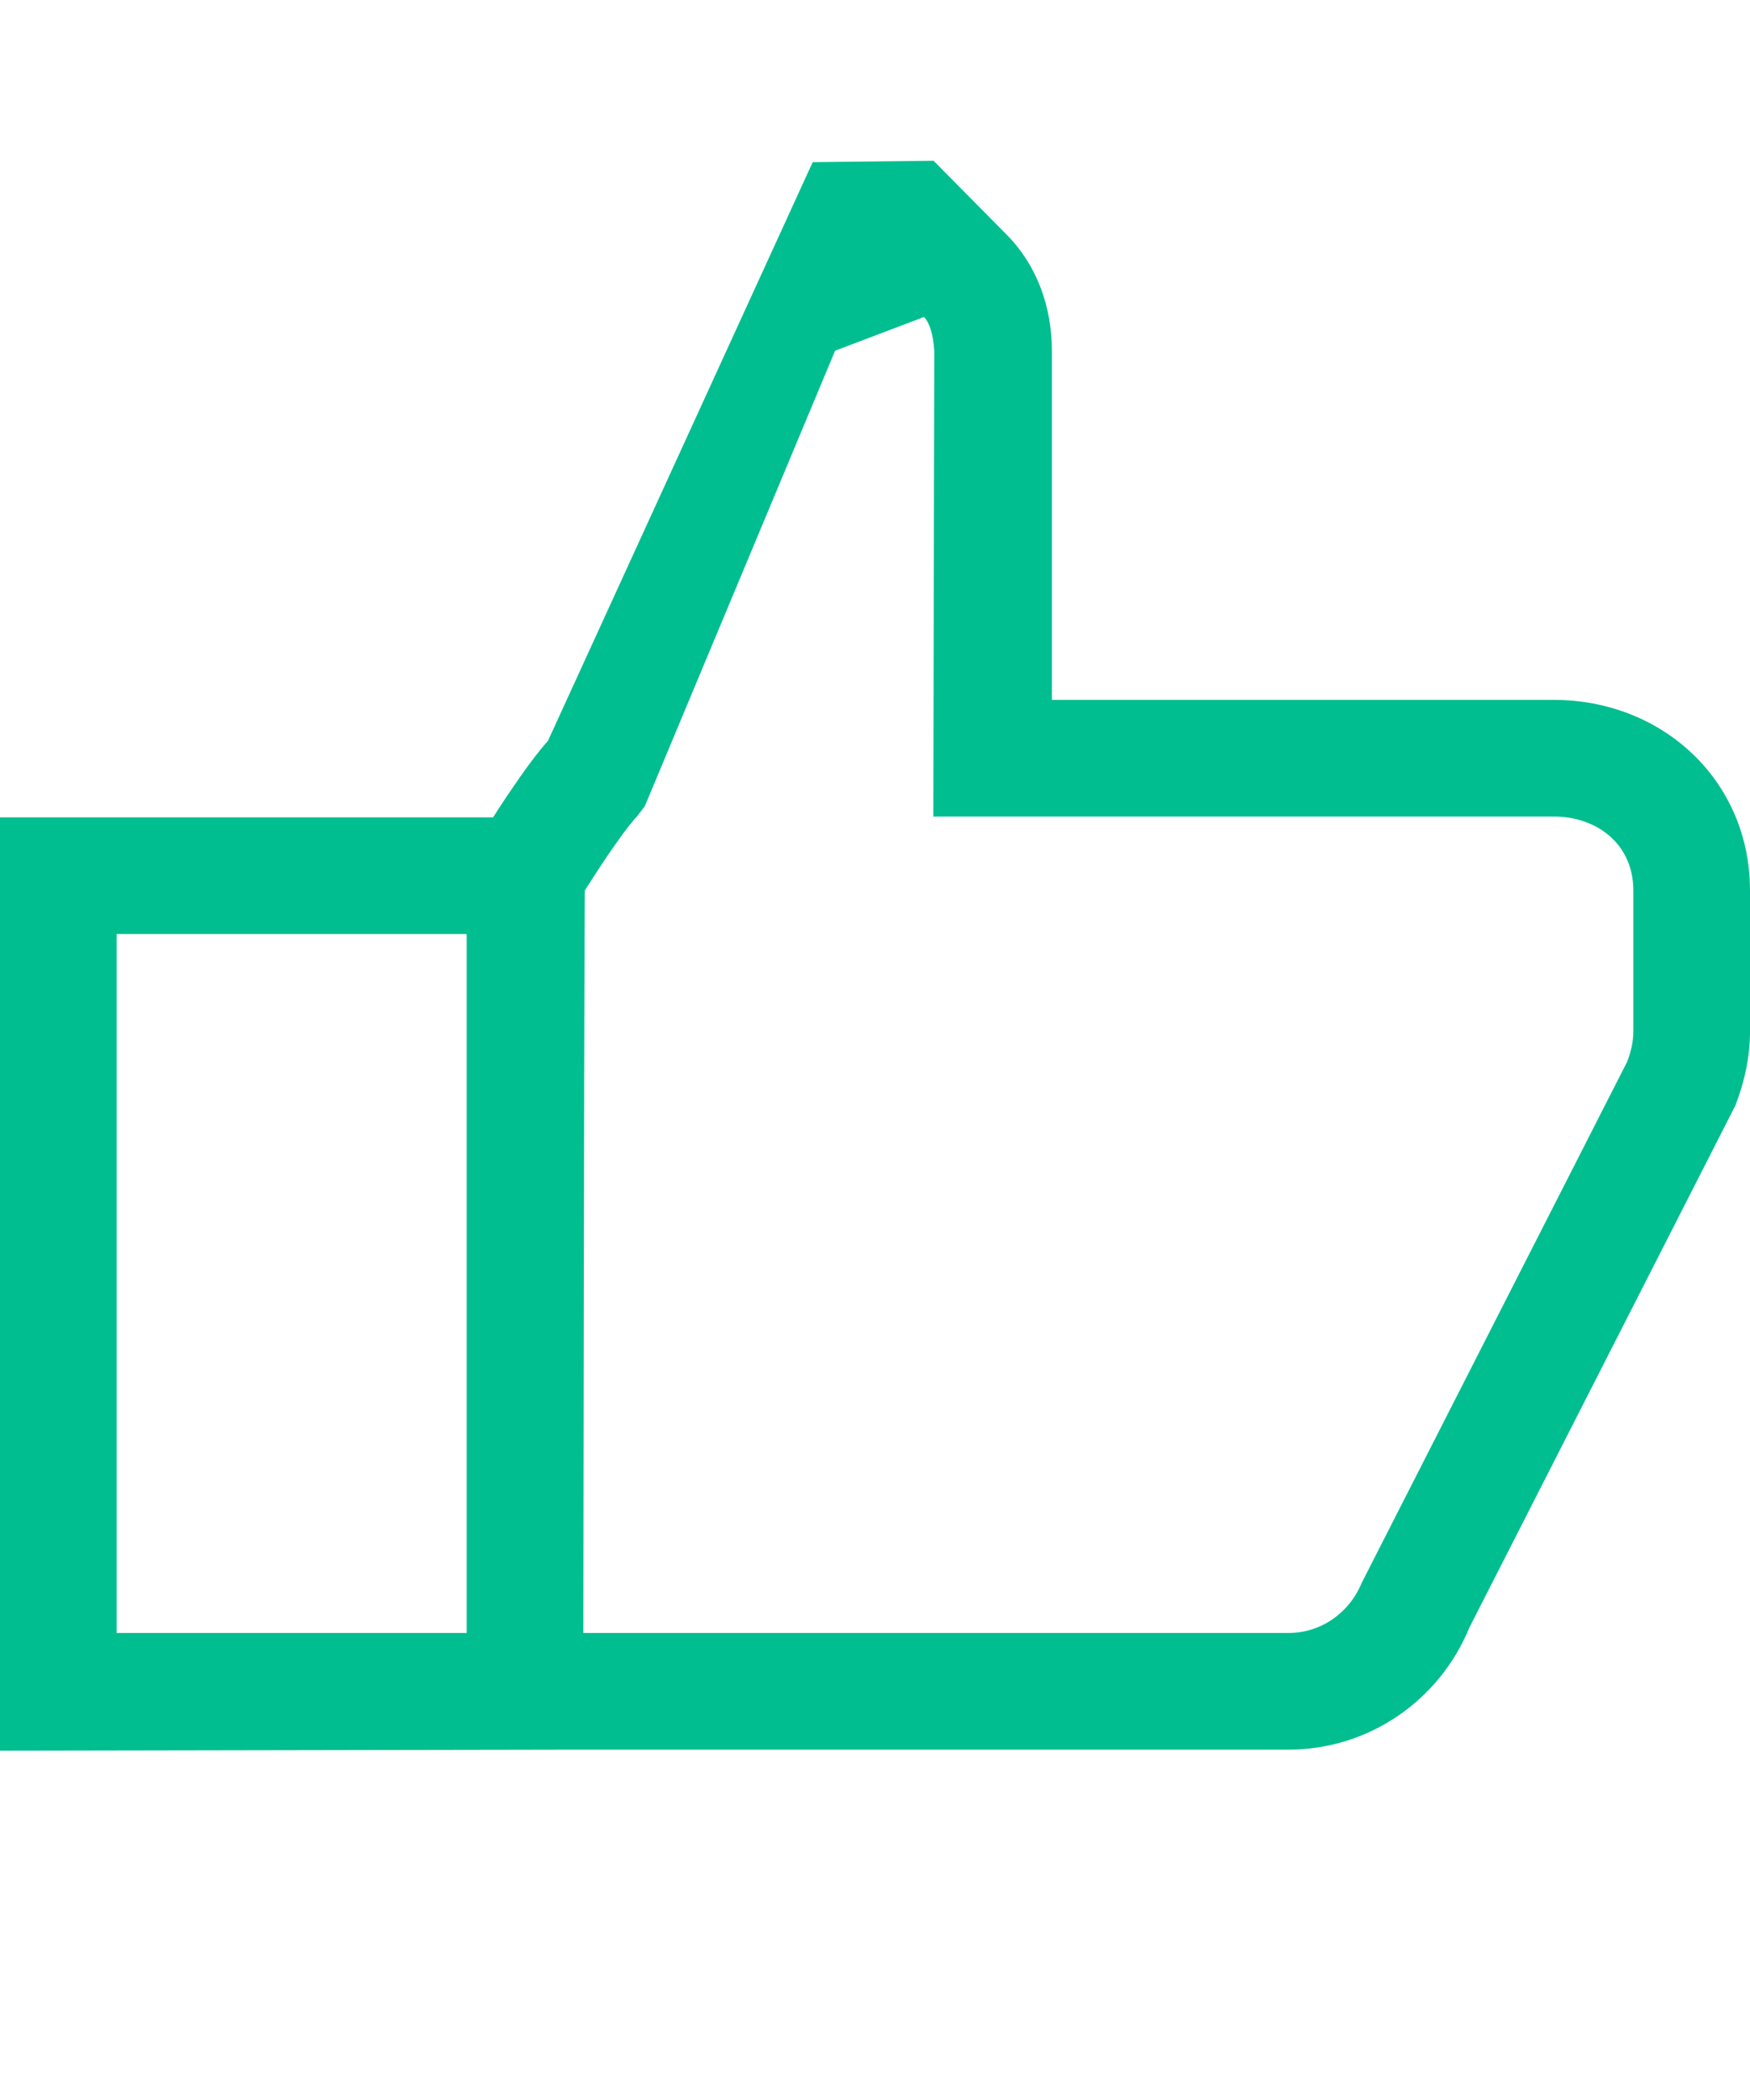 <?xml version="1.0" encoding="UTF-8"?>
<svg width="15px" height="18px" viewBox="0 0 15 18" version="1.1" xmlns="http://www.w3.org/2000/svg" xmlns:xlink="http://www.w3.org/1999/xlink">
    <!-- Generator: Sketch 51.3 (57544) - http://www.bohemiancoding.com/sketch -->
    <title>vote/for</title>
    <desc>Created with Sketch.</desc>
    <defs></defs>
    <g id="vote/for" stroke="none" stroke-width="1" fill="none" fill-rule="evenodd">
        <path d="M0,15.006 L0,7.006 L5,7.006 L5,14.997 L0,15.006 Z M1,13.997 L4,13.997 L4,8.006 L1,8.006 L1,13.997 Z M13.318,5.999 C14.25,5.999 15,6.691 15,7.632 L15,8.839 C15,9.05 14.958,9.257 14.876,9.473 L12.595,13.95 C12.338,14.577 11.731,14.997 11.045,14.997 L5.935,14.997 L4,14.997 L4,7.506 L4.5,7.506 L4.969,7.334 L4.399,7.016 L4.189,7.114 C4.158,7.141 4.158,7.141 4.127,7.173 C4.102,7.203 4.102,7.203 4.095,7.212 C4.129,7.159 4.129,7.159 4.169,7.096 C4.246,6.974 4.316,6.866 4.388,6.761 C4.423,6.71 4.423,6.71 4.459,6.658 C4.547,6.533 4.625,6.43 4.697,6.35 L6.966,1.39 L8.002,1.378 L8.633,2.016 C8.889,2.277 9.016,2.631 9.016,3.006 C9.016,3.036 9.016,4.034 9.016,5.999 L13.318,5.999 Z M11.045,13.997 C11.32,13.997 11.565,13.827 11.672,13.567 L13.947,9.101 C13.983,9.009 14,8.922 14,8.839 L14,7.632 C14,7.239 13.693,6.999 13.318,6.999 L8,6.999 L8.008,3.006 C7.998,2.863 7.968,2.767 7.92,2.717 L7.158,3.006 L5.527,6.91 L5.459,6.999 C5.42,7.039 5.355,7.122 5.277,7.234 C5.246,7.278 5.246,7.278 5.215,7.323 C5.15,7.419 5.085,7.519 5.013,7.632 C5.01,7.637 5.005,9.759 5,13.997 L11.045,13.997 Z" id="Shape-Copy" fill="#00BE90" fill-rule="nonzero"></path>
    </g>
</svg>